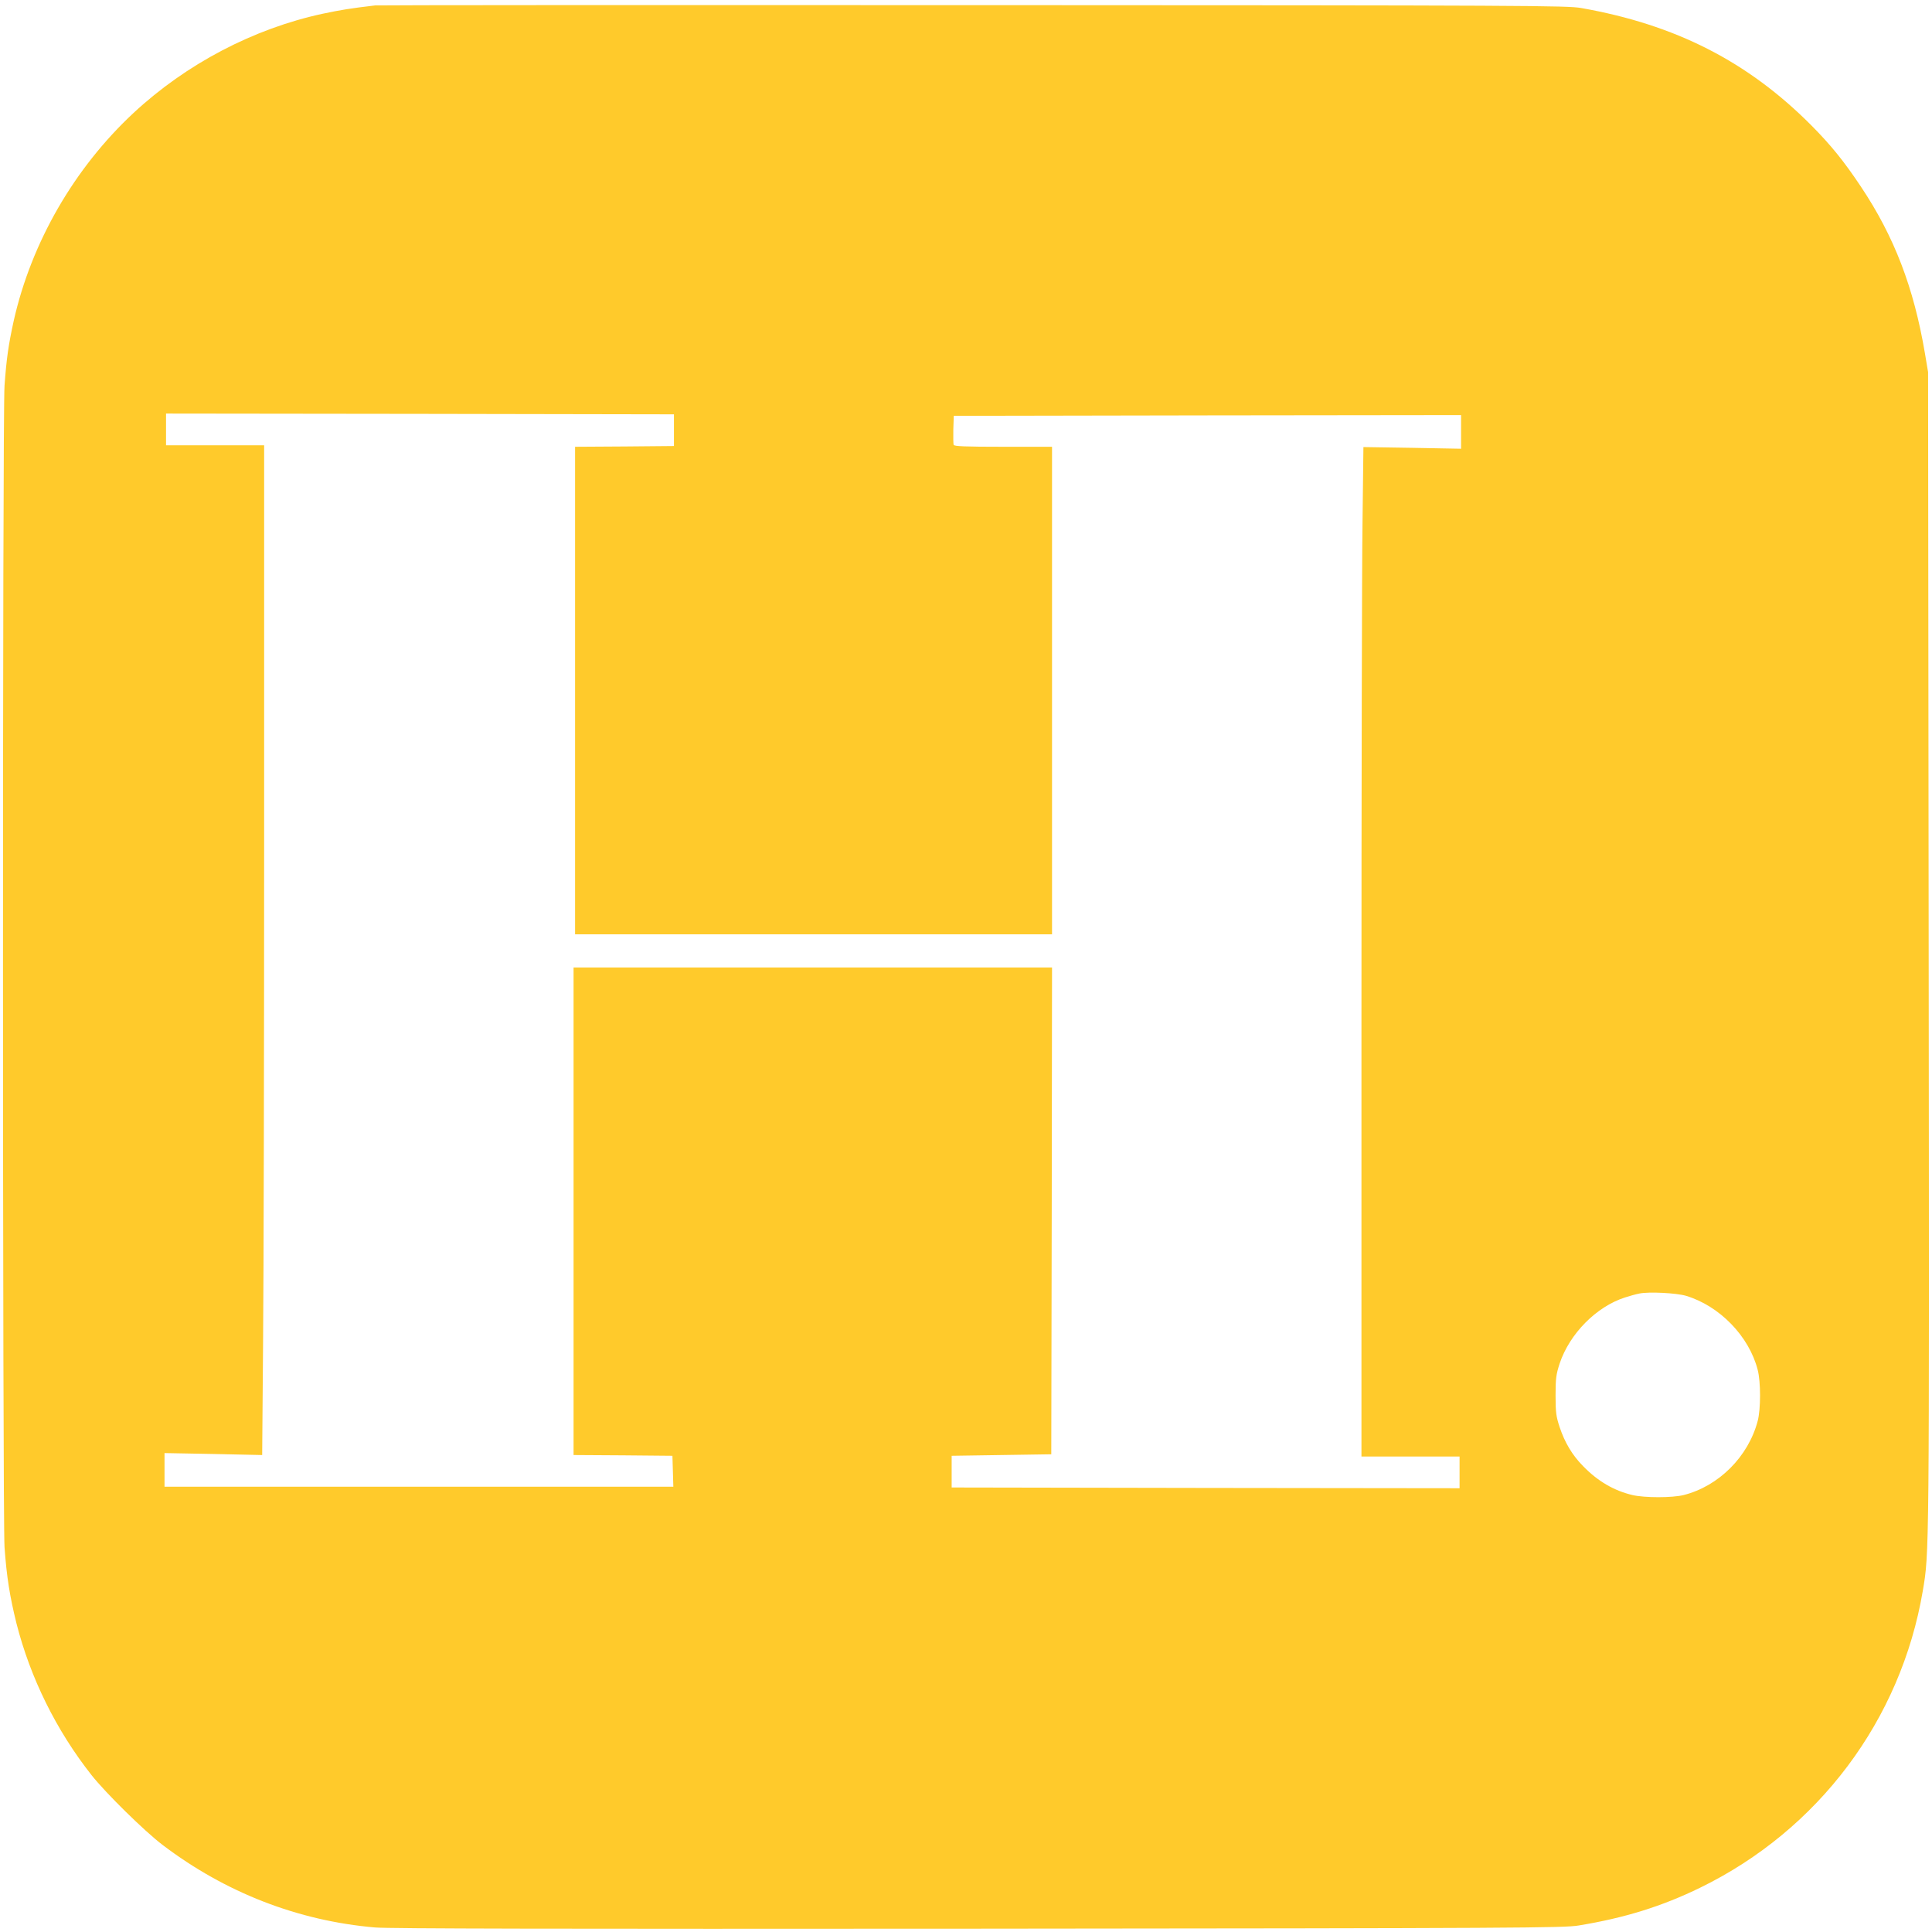 <?xml version="1.0" standalone="no"?>
<!DOCTYPE svg PUBLIC "-//W3C//DTD SVG 20010904//EN"
 "http://www.w3.org/TR/2001/REC-SVG-20010904/DTD/svg10.dtd">
<svg version="1.0" xmlns="http://www.w3.org/2000/svg"
 width="1280pt" height="1280pt" viewBox="0 0 1280 1280"
 preserveAspectRatio="xMidYMid meet">

<g transform="translate(0,1280) scale(0.1,-0.1)"
fill="#ffca2b" stroke="none">
<path d="M2485 12764 c-162 -19 -229 -30 -347 -55 -459 -99 -903 -332 -1253
-657 -394 -367 -677 -858 -794 -1377 -35 -160 -48 -250 -61 -430 -14 -195 -13
-7499 0 -7695 14 -198 35 -327 79 -505 92 -361 263 -708 497 -1005 95 -120
350 -371 471 -463 416 -316 897 -503 1408 -547 93 -8 1223 -10 4000 -8 3590 3
3877 5 3973 21 306 50 553 127 807 251 784 383 1329 1111 1474 1966 43 253 43
214 39 4230 l-4 3845 -21 125 c-74 436 -203 772 -423 1102 -114 171 -200 277
-330 408 -421 423 -900 667 -1525 777 -94 16 -331 18 -4030 19 -2161 1 -3943
0 -3960 -2z m1980 -2814 l0 -105 -327 -3 -328 -2 0 -1615 0 -1615 1580 0 1580
0 0 1615 0 1615 -324 0 c-250 0 -325 3 -328 13 -2 6 -3 53 -2 102 l3 90 1681
3 1680 2 0 -112 0 -111 -323 6 -324 5 -6 -501 c-4 -276 -7 -1781 -7 -3344 l0
-2843 325 0 325 0 0 -105 0 -105 -1682 2 -1683 3 0 105 0 105 330 5 330 5 3
1613 2 1612 -1585 0 -1585 0 0 -1615 0 -1615 328 -2 327 -3 3 -102 3 -103
-1686 0 -1685 0 0 112 0 111 323 -6 324 -7 6 752 c4 413 7 1918 7 3345 l0
2593 -325 0 -325 0 0 105 0 105 1683 -2 1682 -3 0 -105z m6705 -5735 c223 -67
418 -268 475 -490 21 -80 21 -261 0 -340 -62 -235 -257 -431 -490 -490 -75
-19 -260 -19 -340 0 -122 29 -229 91 -327 192 -72 73 -121 156 -155 258 -23
70 -27 96 -27 210 0 114 4 140 27 211 66 198 243 377 433 438 28 9 70 21 95
26 62 13 244 4 309 -15z"/>
</g>
</svg>
